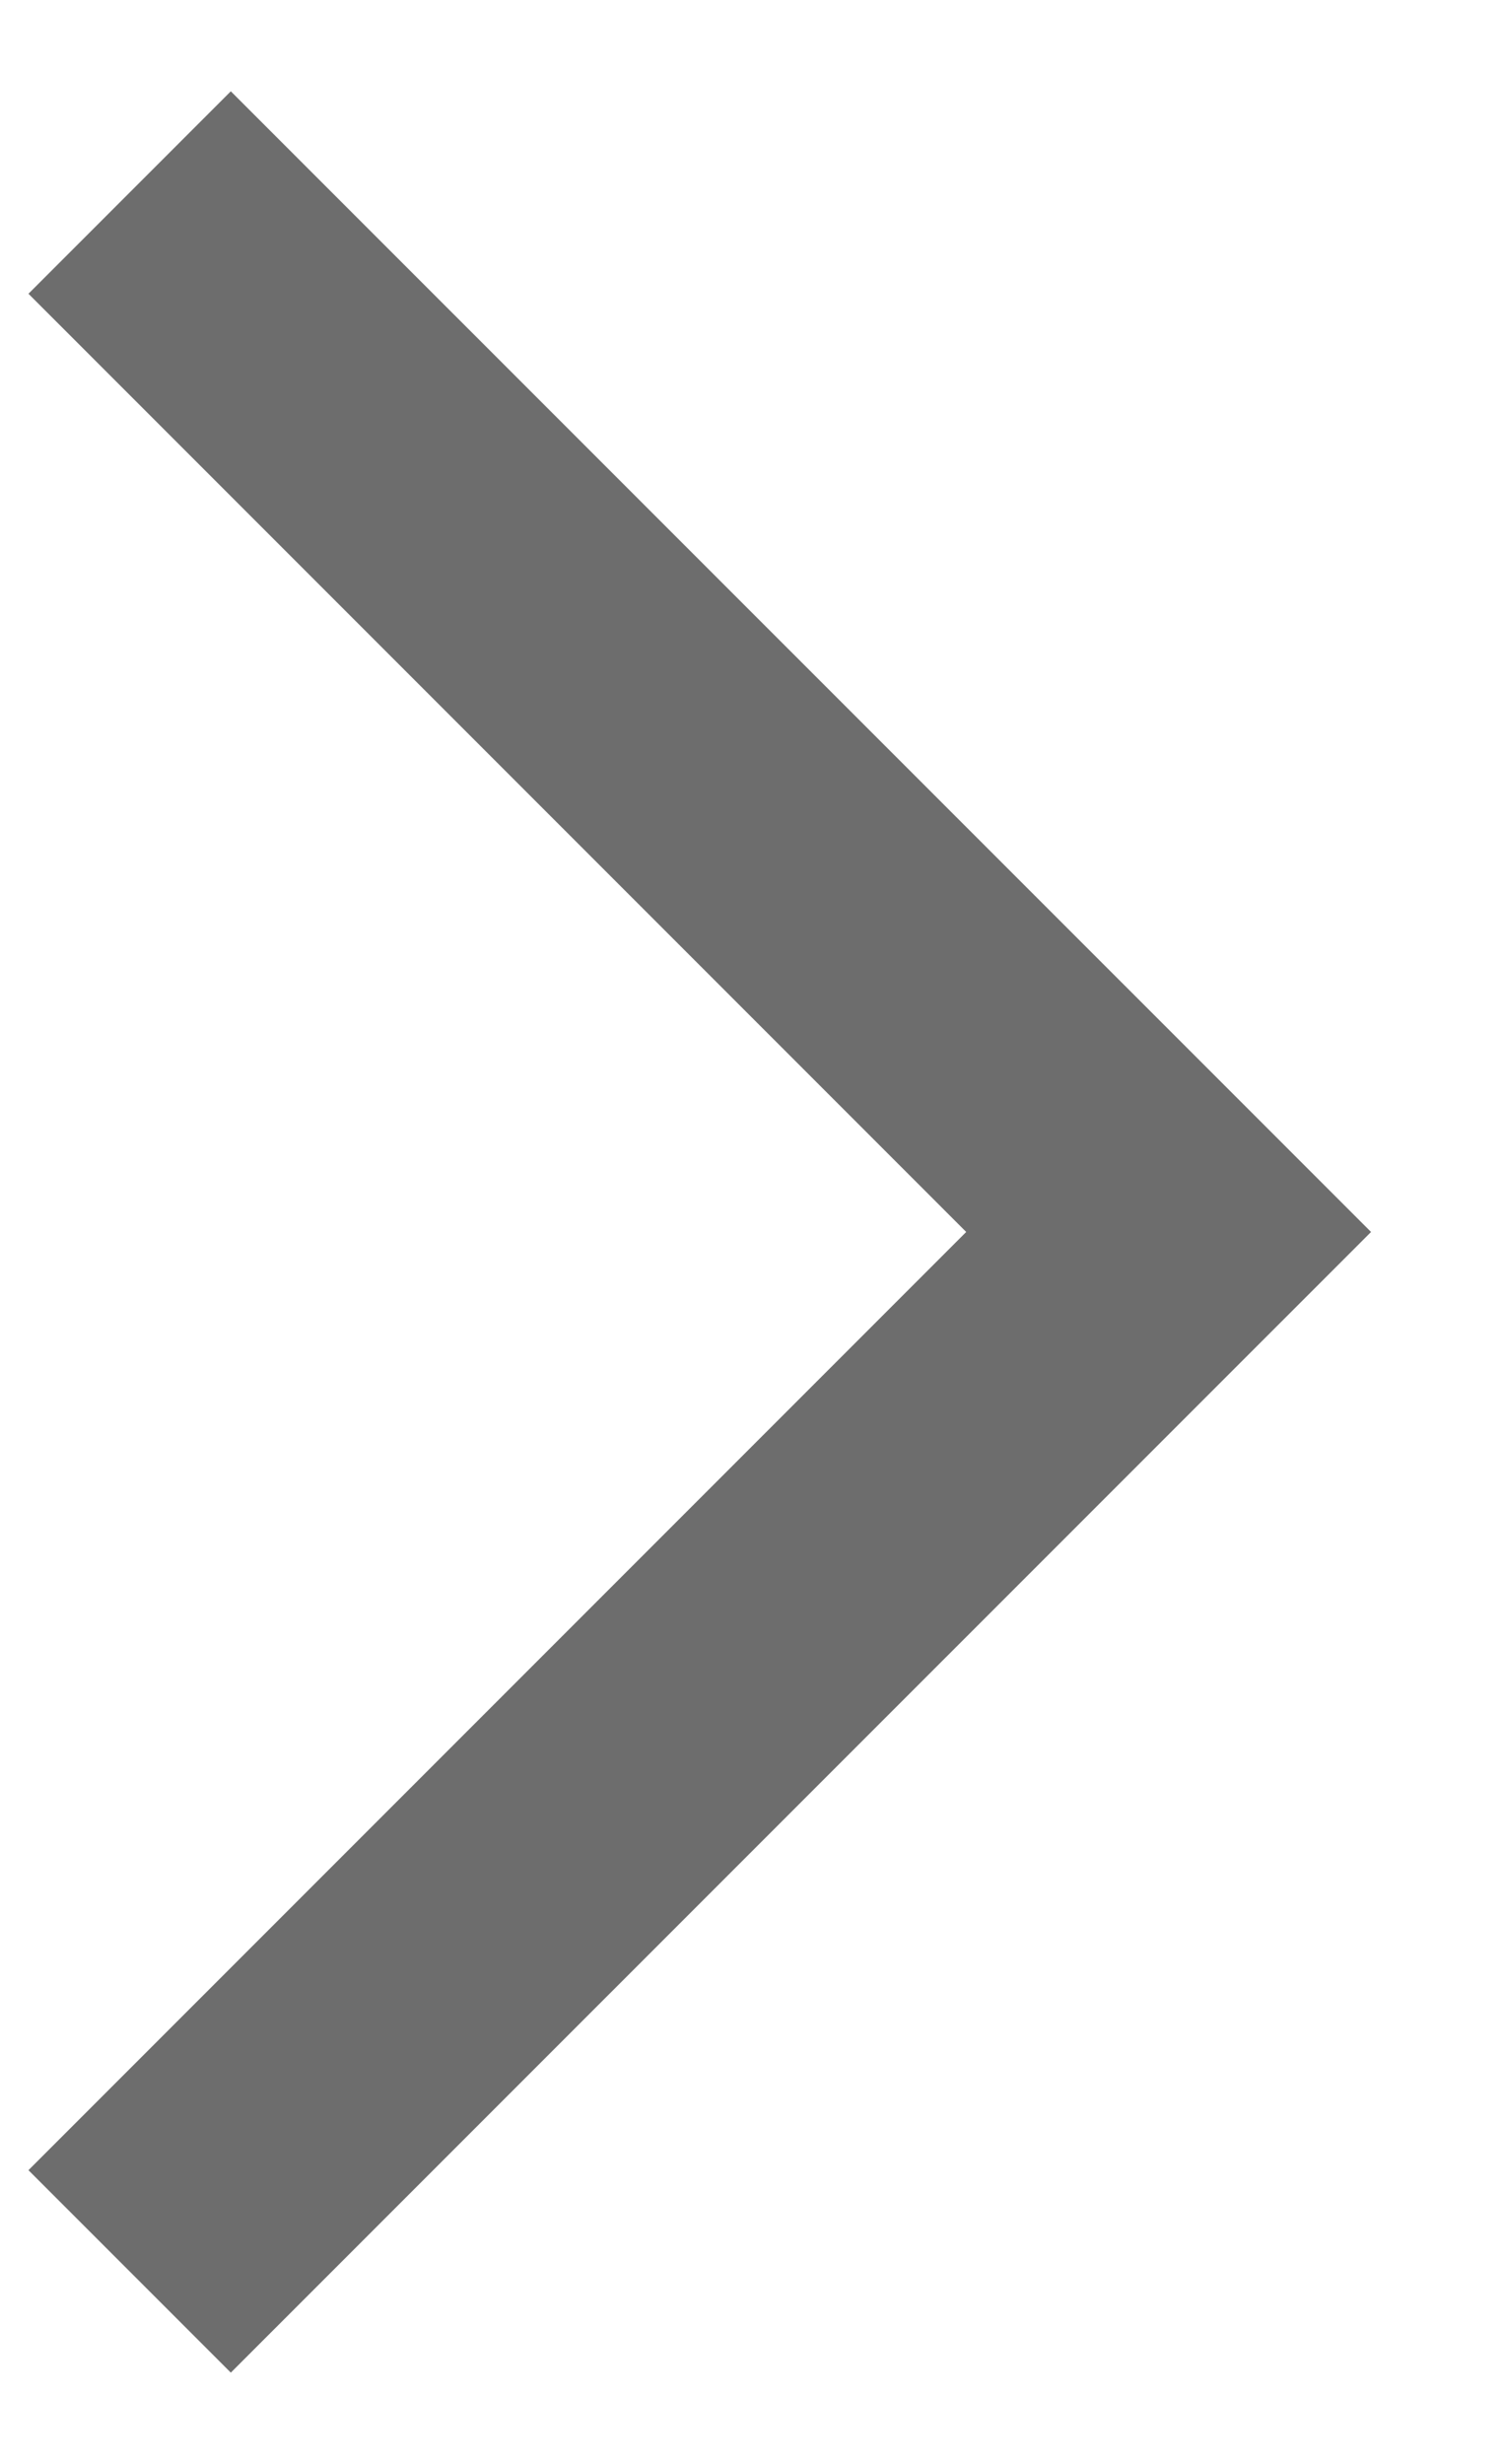 <svg width="11" height="18" viewBox="0 0 11 18" fill="none" xmlns="http://www.w3.org/2000/svg">
<path d="M1.687 17.333L0.208 15.854L7.062 9L0.208 2.146L1.687 0.667L10.021 9L1.687 17.333Z" fill="#6D6D6D"/>
</svg>
